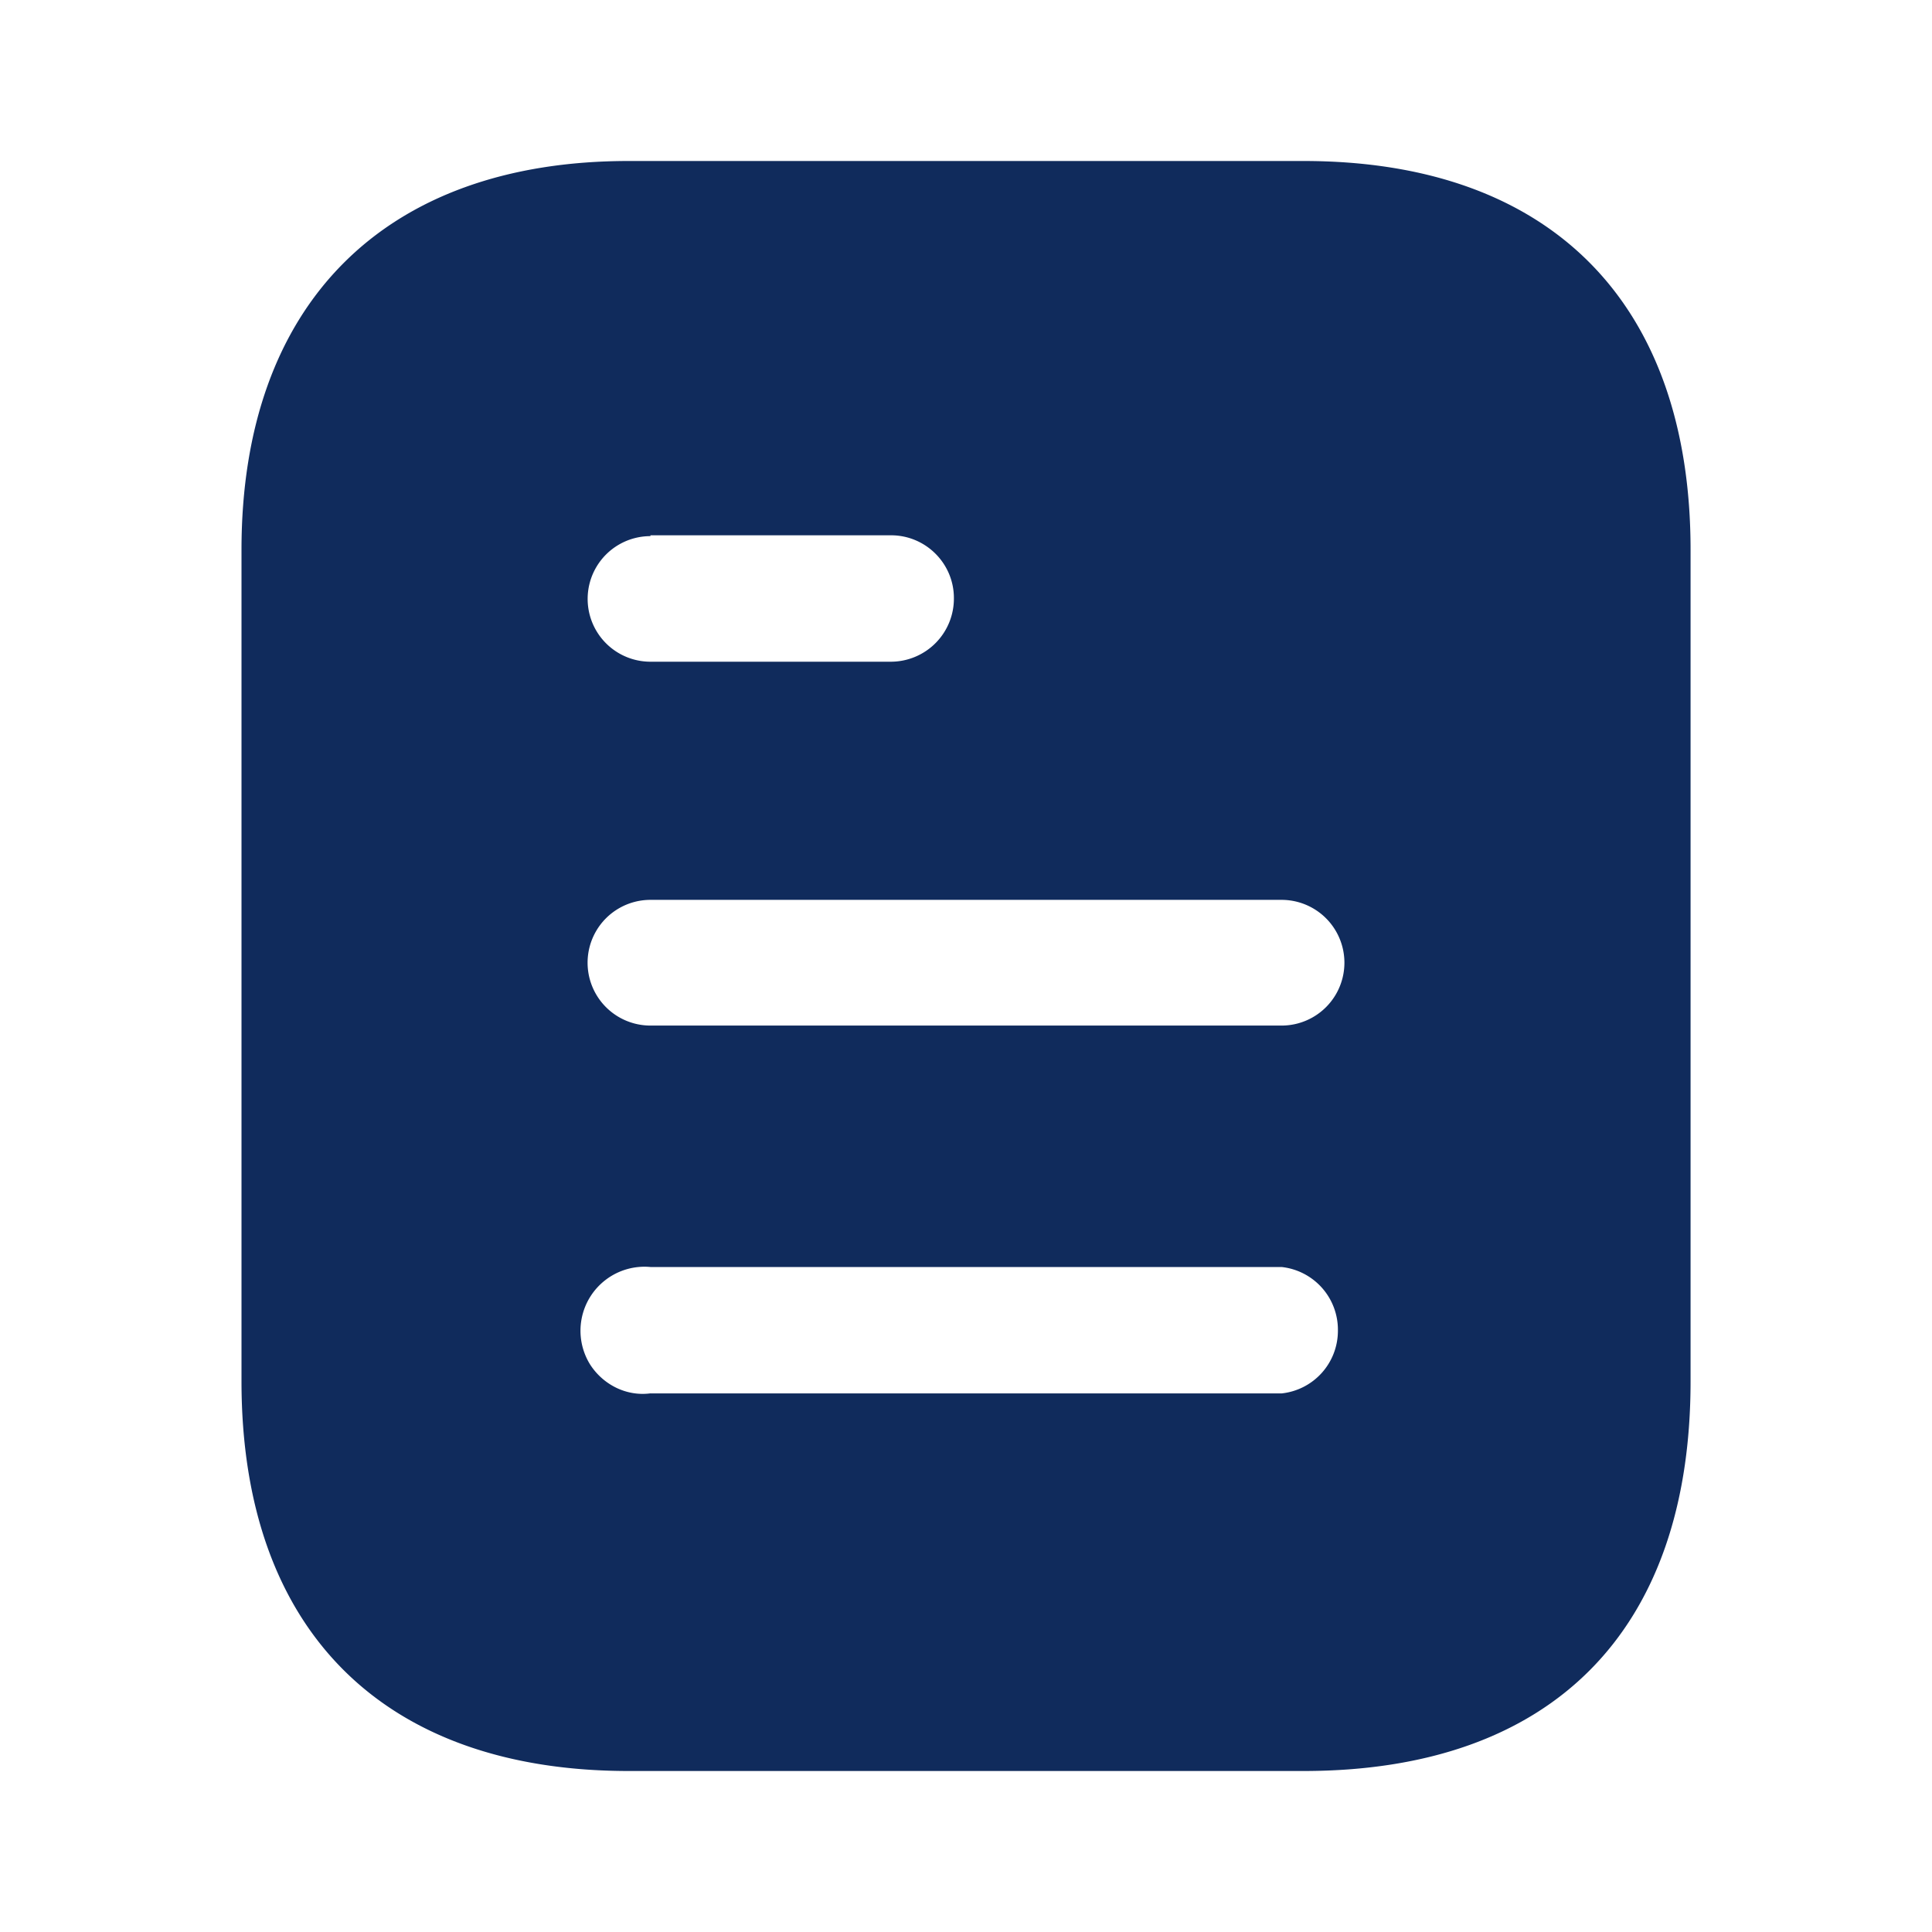 <svg xmlns="http://www.w3.org/2000/svg" width="30" height="30" fill="none" viewBox="0 0 30 30"><path fill="#102B5C" fill-rule="evenodd" d="M9.762 2.5H20.24c3.861 0 6.011 2.225 6.011 6.037V21.45c0 3.875-2.15 6.05-6.011 6.05H9.762c-3.8 0-6.012-2.175-6.012-6.05V8.537C3.75 4.725 5.963 2.5 9.762 2.5zm.338 5.825v-.013h3.736c.539 0 .976.438.976.974a.98.98 0 0 1-.976.989H10.1a.975.975 0 0 1 0-1.95zm0 7.6h9.8a.976.976 0 0 0 0-1.952h-9.8a.976.976 0 0 0 0 1.952zm0 5.712h9.8a.978.978 0 0 0 .875-.975.98.98 0 0 0-.875-.988h-9.8a.994.994 0 0 0-.938 1.512c.2.313.563.5.938.45z" clip-rule="evenodd"/></svg>